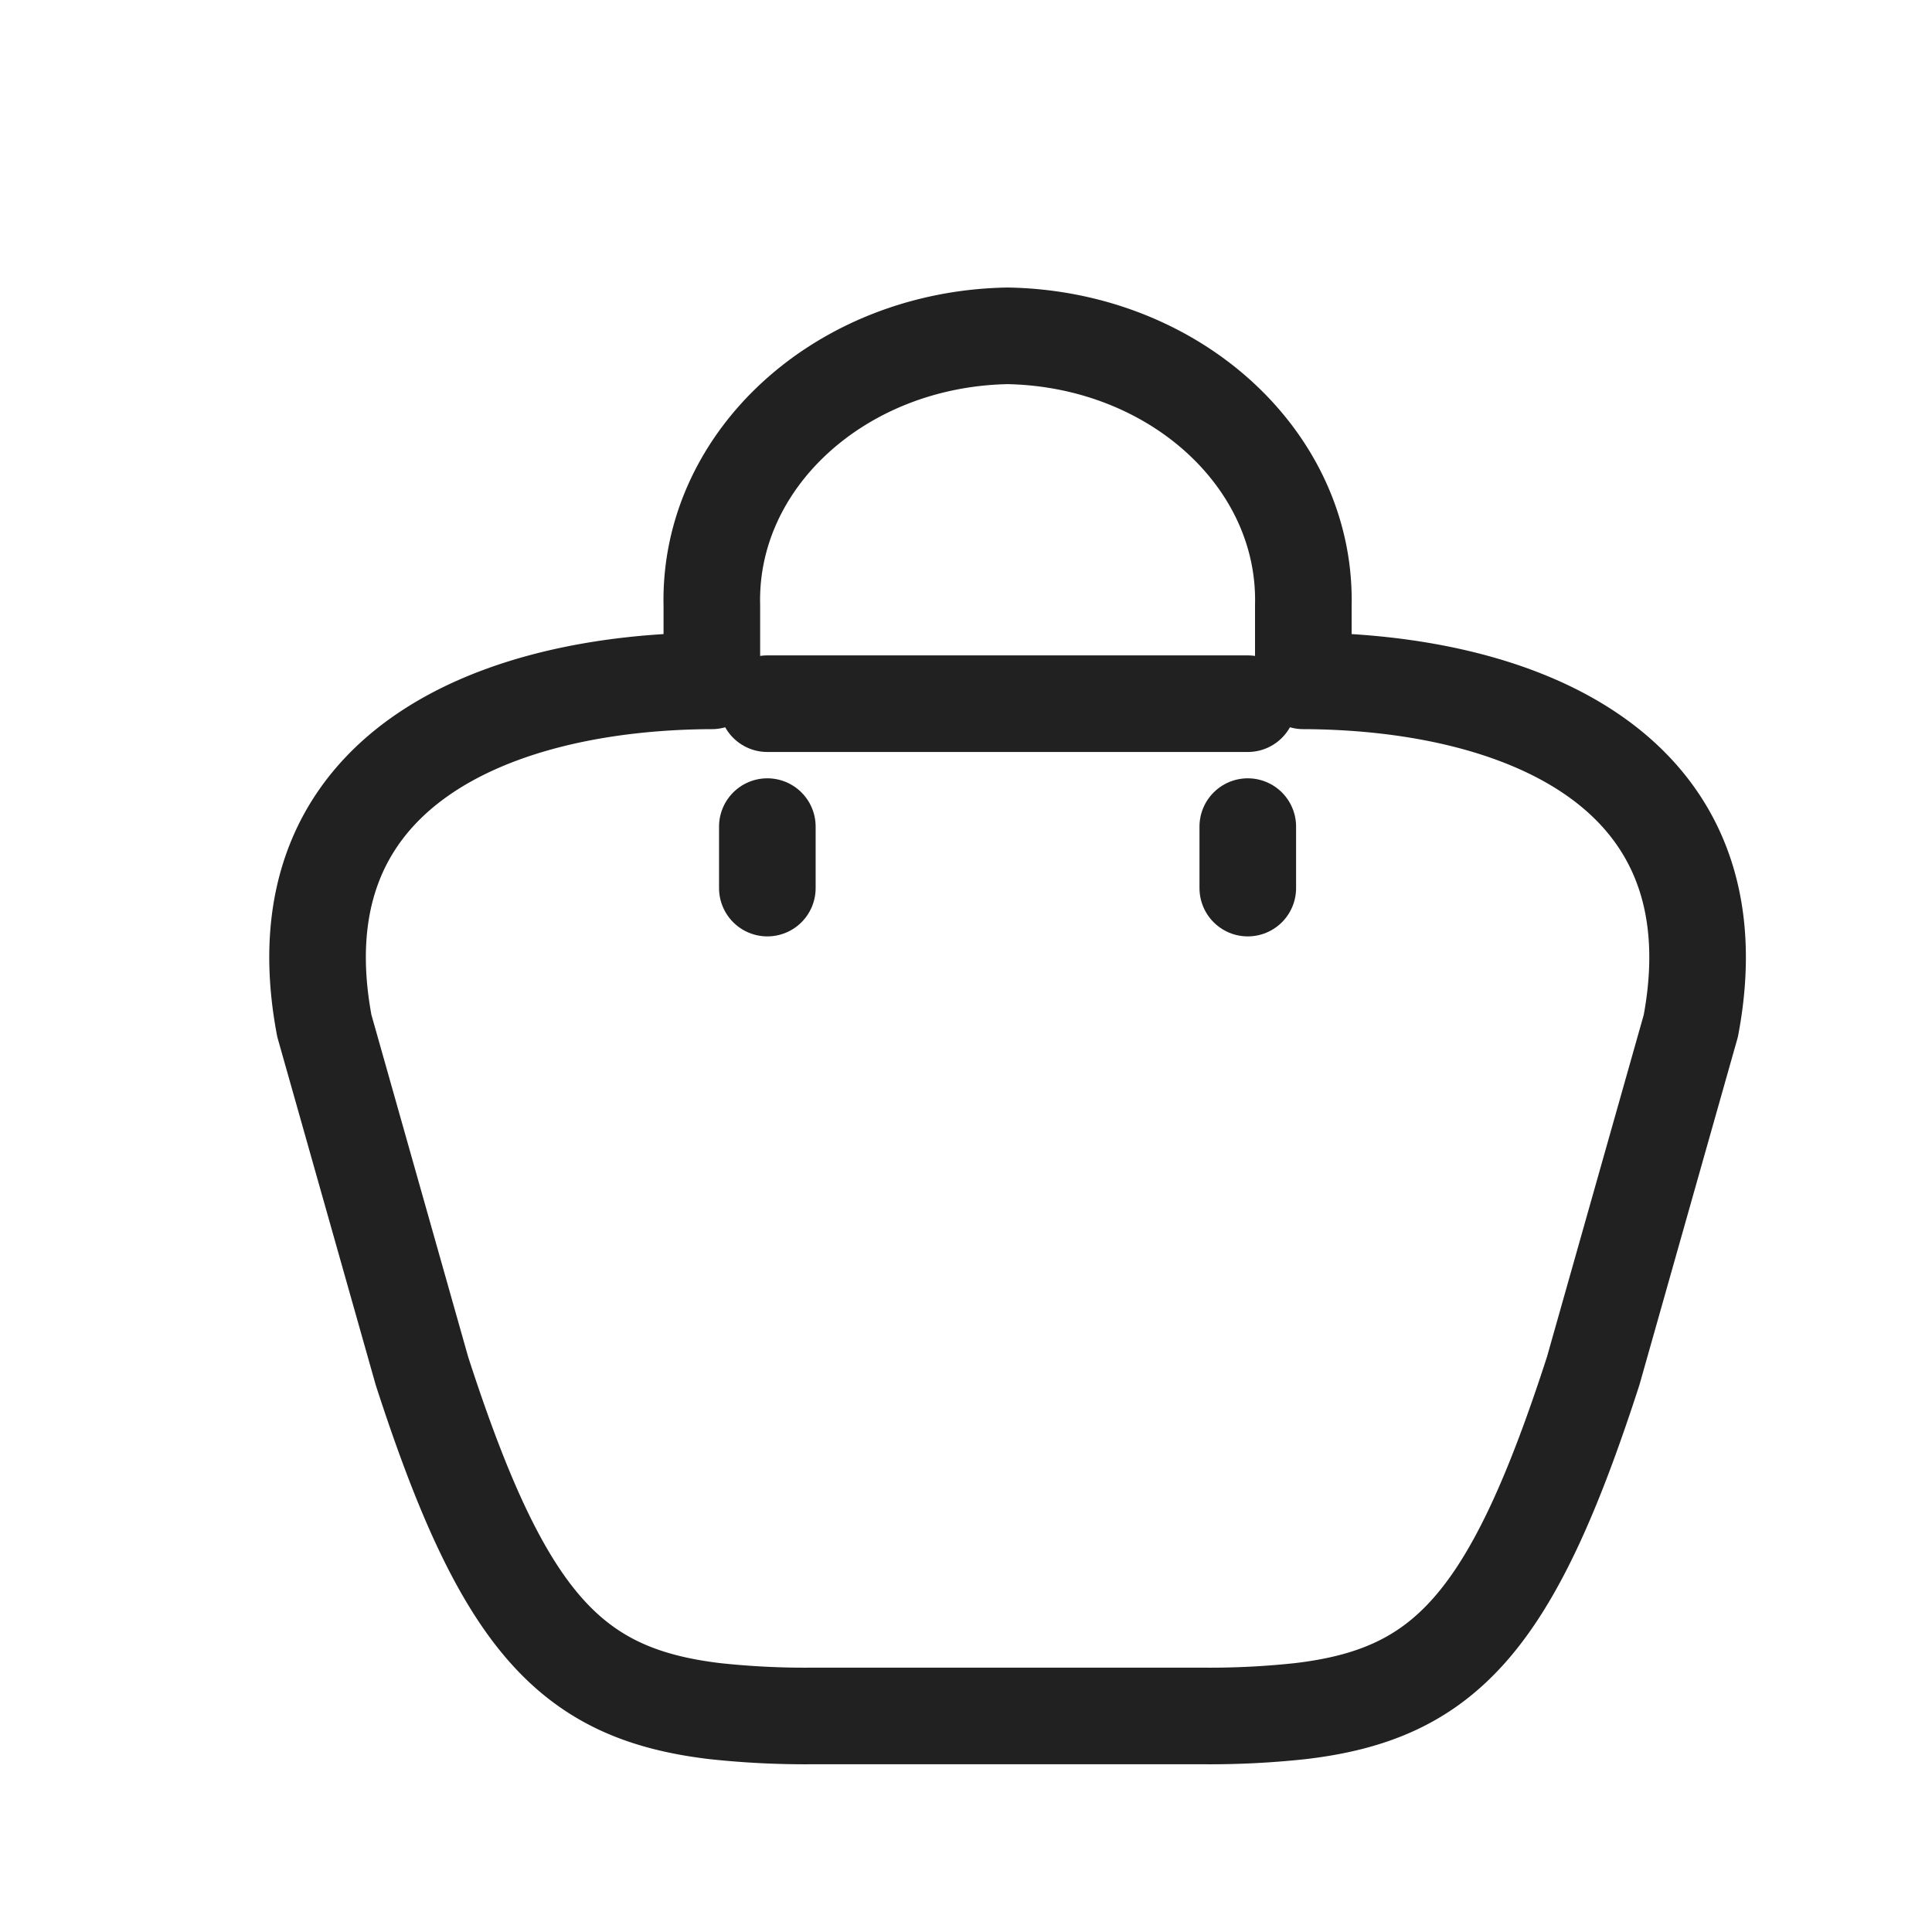 <svg xmlns="http://www.w3.org/2000/svg" xmlns:xlink="http://www.w3.org/1999/xlink" width="40" height="40" viewBox="0 0 40 40">
  <defs>
    <clipPath id="clip-path">
      <rect id="Rectangle_4" data-name="Rectangle 4" width="40" height="40" transform="translate(1521 -0.473)" fill="none" stroke="#707070" stroke-width="1"/>
    </clipPath>
  </defs>
  <g id="Mask_Group_2" data-name="Mask Group 2" transform="translate(-1521 0.473)" clip-path="url(#clip-path)">
    <g id="Xnix_Line_shopping-bag_3" data-name="Xnix/Line/shopping-bag_3" transform="translate(1521 6.48)">
      <rect id="Rectangle_8" data-name="Rectangle 8" width="39.789" height="30.545" transform="translate(0 4.727)" fill="none"/>
      <g id="Vector" transform="translate(6.575)">
        <path id="Vector-9" d="M28.432,14.285l-2.021,7.143c-1.682,5.2-3.061,6.693-6.064,7.046a17.421,17.421,0,0,1-2.021.1H10.245a17.422,17.422,0,0,1-2.021-.1c-2.992-.357-4.382-1.845-6.064-7.046L.14,14.285C-.866,8.953,3.718,7.159,8.163,7.143V5.58C8.094,2.56,10.834.062,14.286,0c3.452.062,6.192,2.56,6.123,5.58V7.143C24.854,7.159,29.436,8.951,28.432,14.285Z" transform="translate(0)" fill="none" stroke="#222121" stroke-linecap="round" stroke-linejoin="round" stroke-width="2" fill-rule="evenodd"/>
        <path id="Vector-10" d="M30.279,20.333H20.332m9.947,2.545v1.273m-9.947-1.273v1.273" transform="translate(-11.02 -12.717)" fill="none" stroke="#222121" stroke-linecap="round" stroke-linejoin="round" stroke-width="2" fill-rule="evenodd"/>
      </g>
    </g>
  </g>
</svg>
